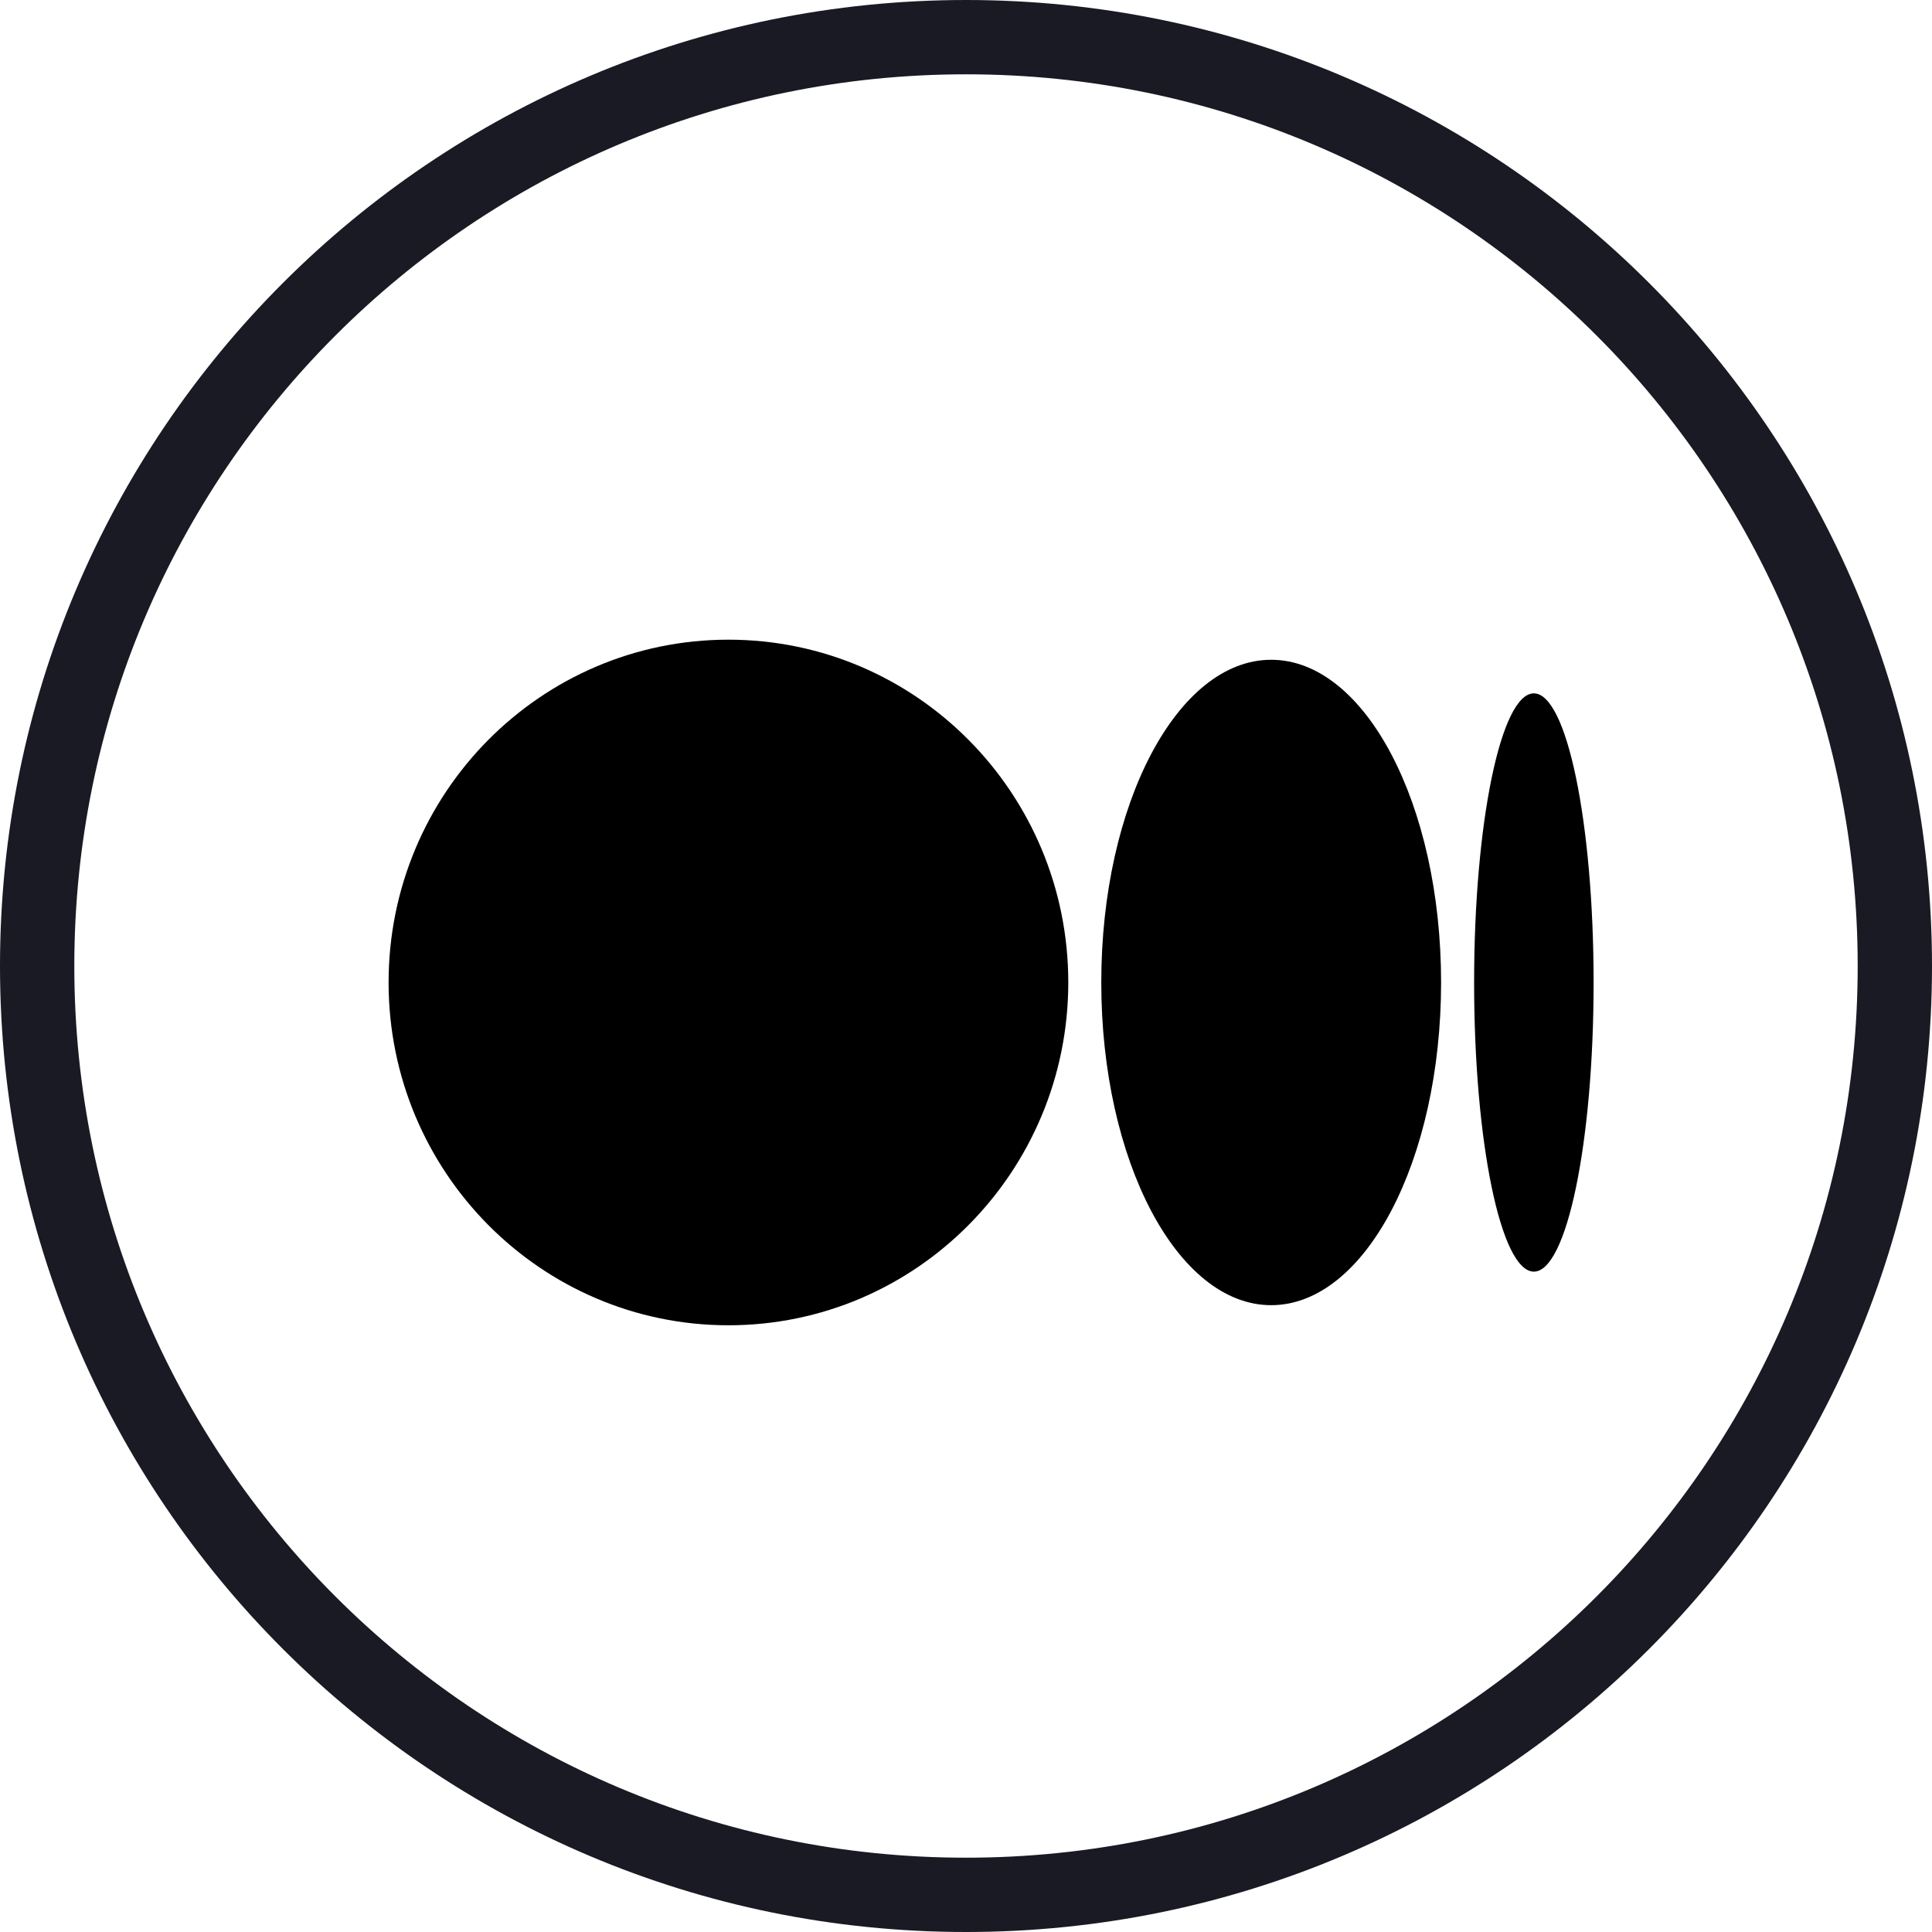 <svg width="52" height="52" viewBox="0 0 52 52" fill="none" xmlns="http://www.w3.org/2000/svg">
<path d="M26 51C39.807 51 51 39.807 51 26C51 12.193 39.807 1 26 1C12.193 1 1 12.193 1 26C1 39.807 12.193 51 26 51Z" stroke="#191A23" stroke-width="2" stroke-miterlimit="10"/>
<g clip-path="url(#clip0_1802_20149)">
<path d="M28.753 26.443C28.753 31.538 24.658 35.67 19.606 35.67C14.554 35.67 10.459 31.538 10.459 26.443C10.459 21.347 14.554 17.217 19.606 17.217C24.658 17.217 28.753 21.347 28.753 26.443Z" fill="#000001"/>
<path d="M38.787 26.442C38.787 31.239 36.74 35.129 34.214 35.129C31.688 35.129 29.641 31.239 29.641 26.442C29.641 21.646 31.688 17.758 34.214 17.758C36.74 17.758 38.787 21.646 38.787 26.442Z" fill="#000001"/>
<path d="M42.892 26.445C42.892 30.74 42.171 34.226 41.284 34.226C40.397 34.226 39.676 30.742 39.676 26.445C39.676 22.148 40.397 18.662 41.284 18.662C42.171 18.662 42.892 22.146 42.892 26.445Z" fill="#000001"/>
</g>
<defs>
<clipPath id="clip0_1802_20149">
<rect width="32.432" height="18.454" fill="white" transform="translate(10.459 17.217)"/>
</clipPath>
</defs>
</svg>
